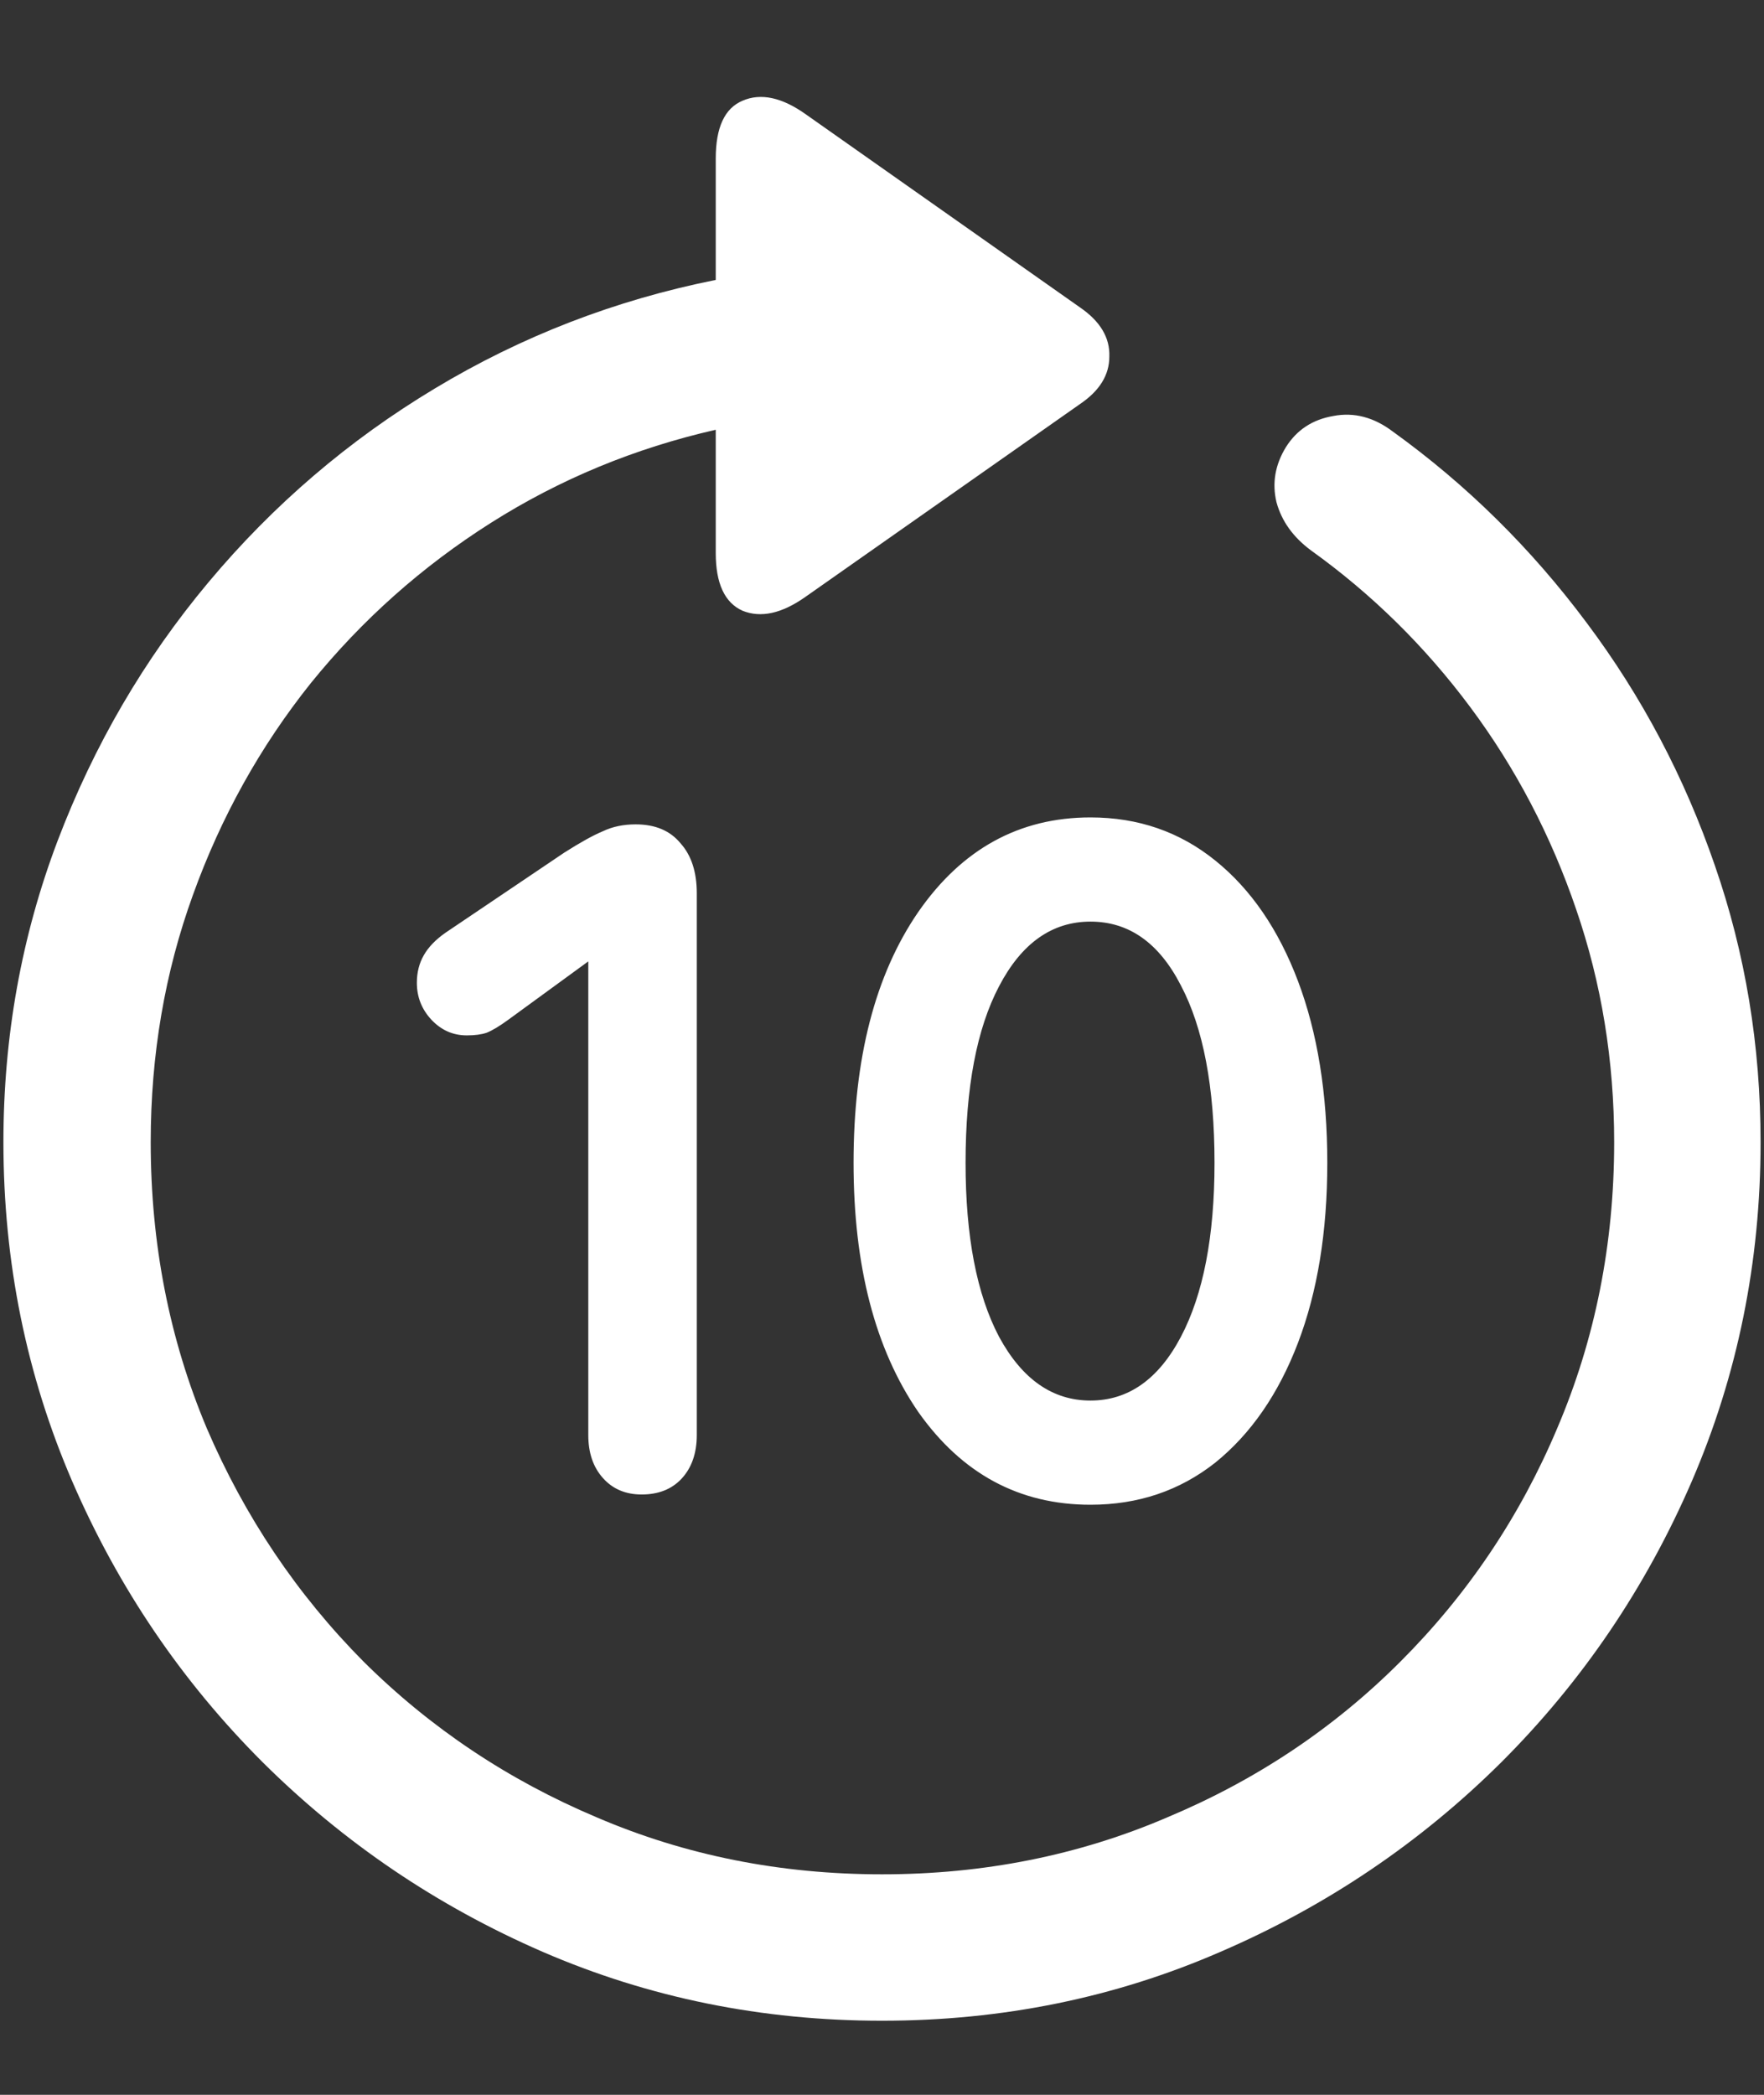 <svg width="16" height="19" viewBox="0 0 16 19" fill="none" xmlns="http://www.w3.org/2000/svg">
<rect x="0" y="0" width="16" height="19" fill="#333333" stroke="none"/>
<path d="M0.031 10.359C0.031 11.448 0.24 12.474 0.656 13.438C1.073 14.401 1.648 15.25 2.383 15.984C3.117 16.713 3.964 17.287 4.922 17.703C5.885 18.12 6.911 18.328 8 18.328C9.089 18.328 10.112 18.12 11.07 17.703C12.034 17.287 12.883 16.713 13.617 15.984C14.352 15.25 14.927 14.401 15.344 13.438C15.76 12.474 15.969 11.448 15.969 10.359C15.969 9.484 15.831 8.648 15.555 7.852C15.279 7.049 14.891 6.315 14.391 5.648C13.891 4.977 13.305 4.398 12.633 3.914C12.461 3.784 12.281 3.737 12.094 3.773C11.906 3.805 11.763 3.898 11.664 4.055C11.565 4.216 11.537 4.383 11.578 4.555C11.625 4.727 11.729 4.872 11.891 4.992C12.443 5.388 12.925 5.862 13.336 6.414C13.747 6.966 14.068 7.578 14.297 8.25C14.526 8.917 14.641 9.62 14.641 10.359C14.641 11.281 14.469 12.146 14.125 12.953C13.787 13.755 13.312 14.461 12.703 15.07C12.099 15.675 11.393 16.146 10.586 16.484C9.784 16.828 8.922 17 8 17C7.078 17 6.216 16.828 5.414 16.484C4.612 16.146 3.906 15.675 3.297 15.07C2.693 14.461 2.219 13.755 1.875 12.953C1.536 12.146 1.367 11.281 1.367 10.359C1.367 9.568 1.495 8.82 1.75 8.117C2.005 7.409 2.362 6.768 2.82 6.195C3.284 5.622 3.828 5.138 4.453 4.742C5.078 4.346 5.758 4.065 6.492 3.898V5.016C6.492 5.292 6.573 5.466 6.734 5.539C6.901 5.607 7.091 5.565 7.305 5.414L9.797 3.664C9.974 3.544 10.062 3.401 10.062 3.234C10.068 3.062 9.979 2.914 9.797 2.789L7.312 1.039C7.094 0.883 6.901 0.841 6.734 0.914C6.573 0.982 6.492 1.156 6.492 1.438V2.539C5.581 2.721 4.732 3.049 3.945 3.523C3.164 3.992 2.479 4.578 1.891 5.281C1.307 5.979 0.852 6.76 0.523 7.625C0.195 8.49 0.031 9.401 0.031 10.359ZM5.82 13.555C5.971 13.555 6.091 13.508 6.18 13.414C6.273 13.315 6.32 13.182 6.32 13.016V8.102C6.32 7.909 6.271 7.758 6.172 7.648C6.078 7.534 5.943 7.477 5.766 7.477C5.656 7.477 5.557 7.497 5.469 7.539C5.38 7.576 5.263 7.641 5.117 7.734L4.039 8.461C3.951 8.523 3.885 8.591 3.844 8.664C3.802 8.737 3.781 8.82 3.781 8.914C3.781 9.044 3.826 9.156 3.914 9.25C4.003 9.344 4.109 9.391 4.234 9.391C4.307 9.391 4.367 9.383 4.414 9.367C4.466 9.346 4.531 9.307 4.609 9.25L5.359 8.703H5.336V13.016C5.336 13.177 5.38 13.307 5.469 13.406C5.557 13.505 5.674 13.555 5.82 13.555ZM9.891 13.648C10.323 13.648 10.7 13.521 11.023 13.266C11.346 13.005 11.596 12.643 11.773 12.18C11.95 11.716 12.039 11.172 12.039 10.547C12.039 9.917 11.95 9.367 11.773 8.898C11.596 8.43 11.346 8.065 11.023 7.805C10.7 7.544 10.323 7.414 9.891 7.414C9.245 7.414 8.724 7.701 8.328 8.273C7.938 8.841 7.742 9.599 7.742 10.547C7.742 11.484 7.938 12.237 8.328 12.805C8.724 13.367 9.245 13.648 9.891 13.648ZM9.891 12.703C9.547 12.703 9.271 12.51 9.062 12.125C8.859 11.74 8.758 11.213 8.758 10.547C8.758 9.865 8.859 9.331 9.062 8.945C9.266 8.555 9.542 8.359 9.891 8.359C10.24 8.359 10.513 8.552 10.711 8.938C10.914 9.323 11.016 9.859 11.016 10.547C11.016 11.213 10.914 11.74 10.711 12.125C10.508 12.51 10.234 12.703 9.891 12.703Z" fill="white"/>
</svg>
